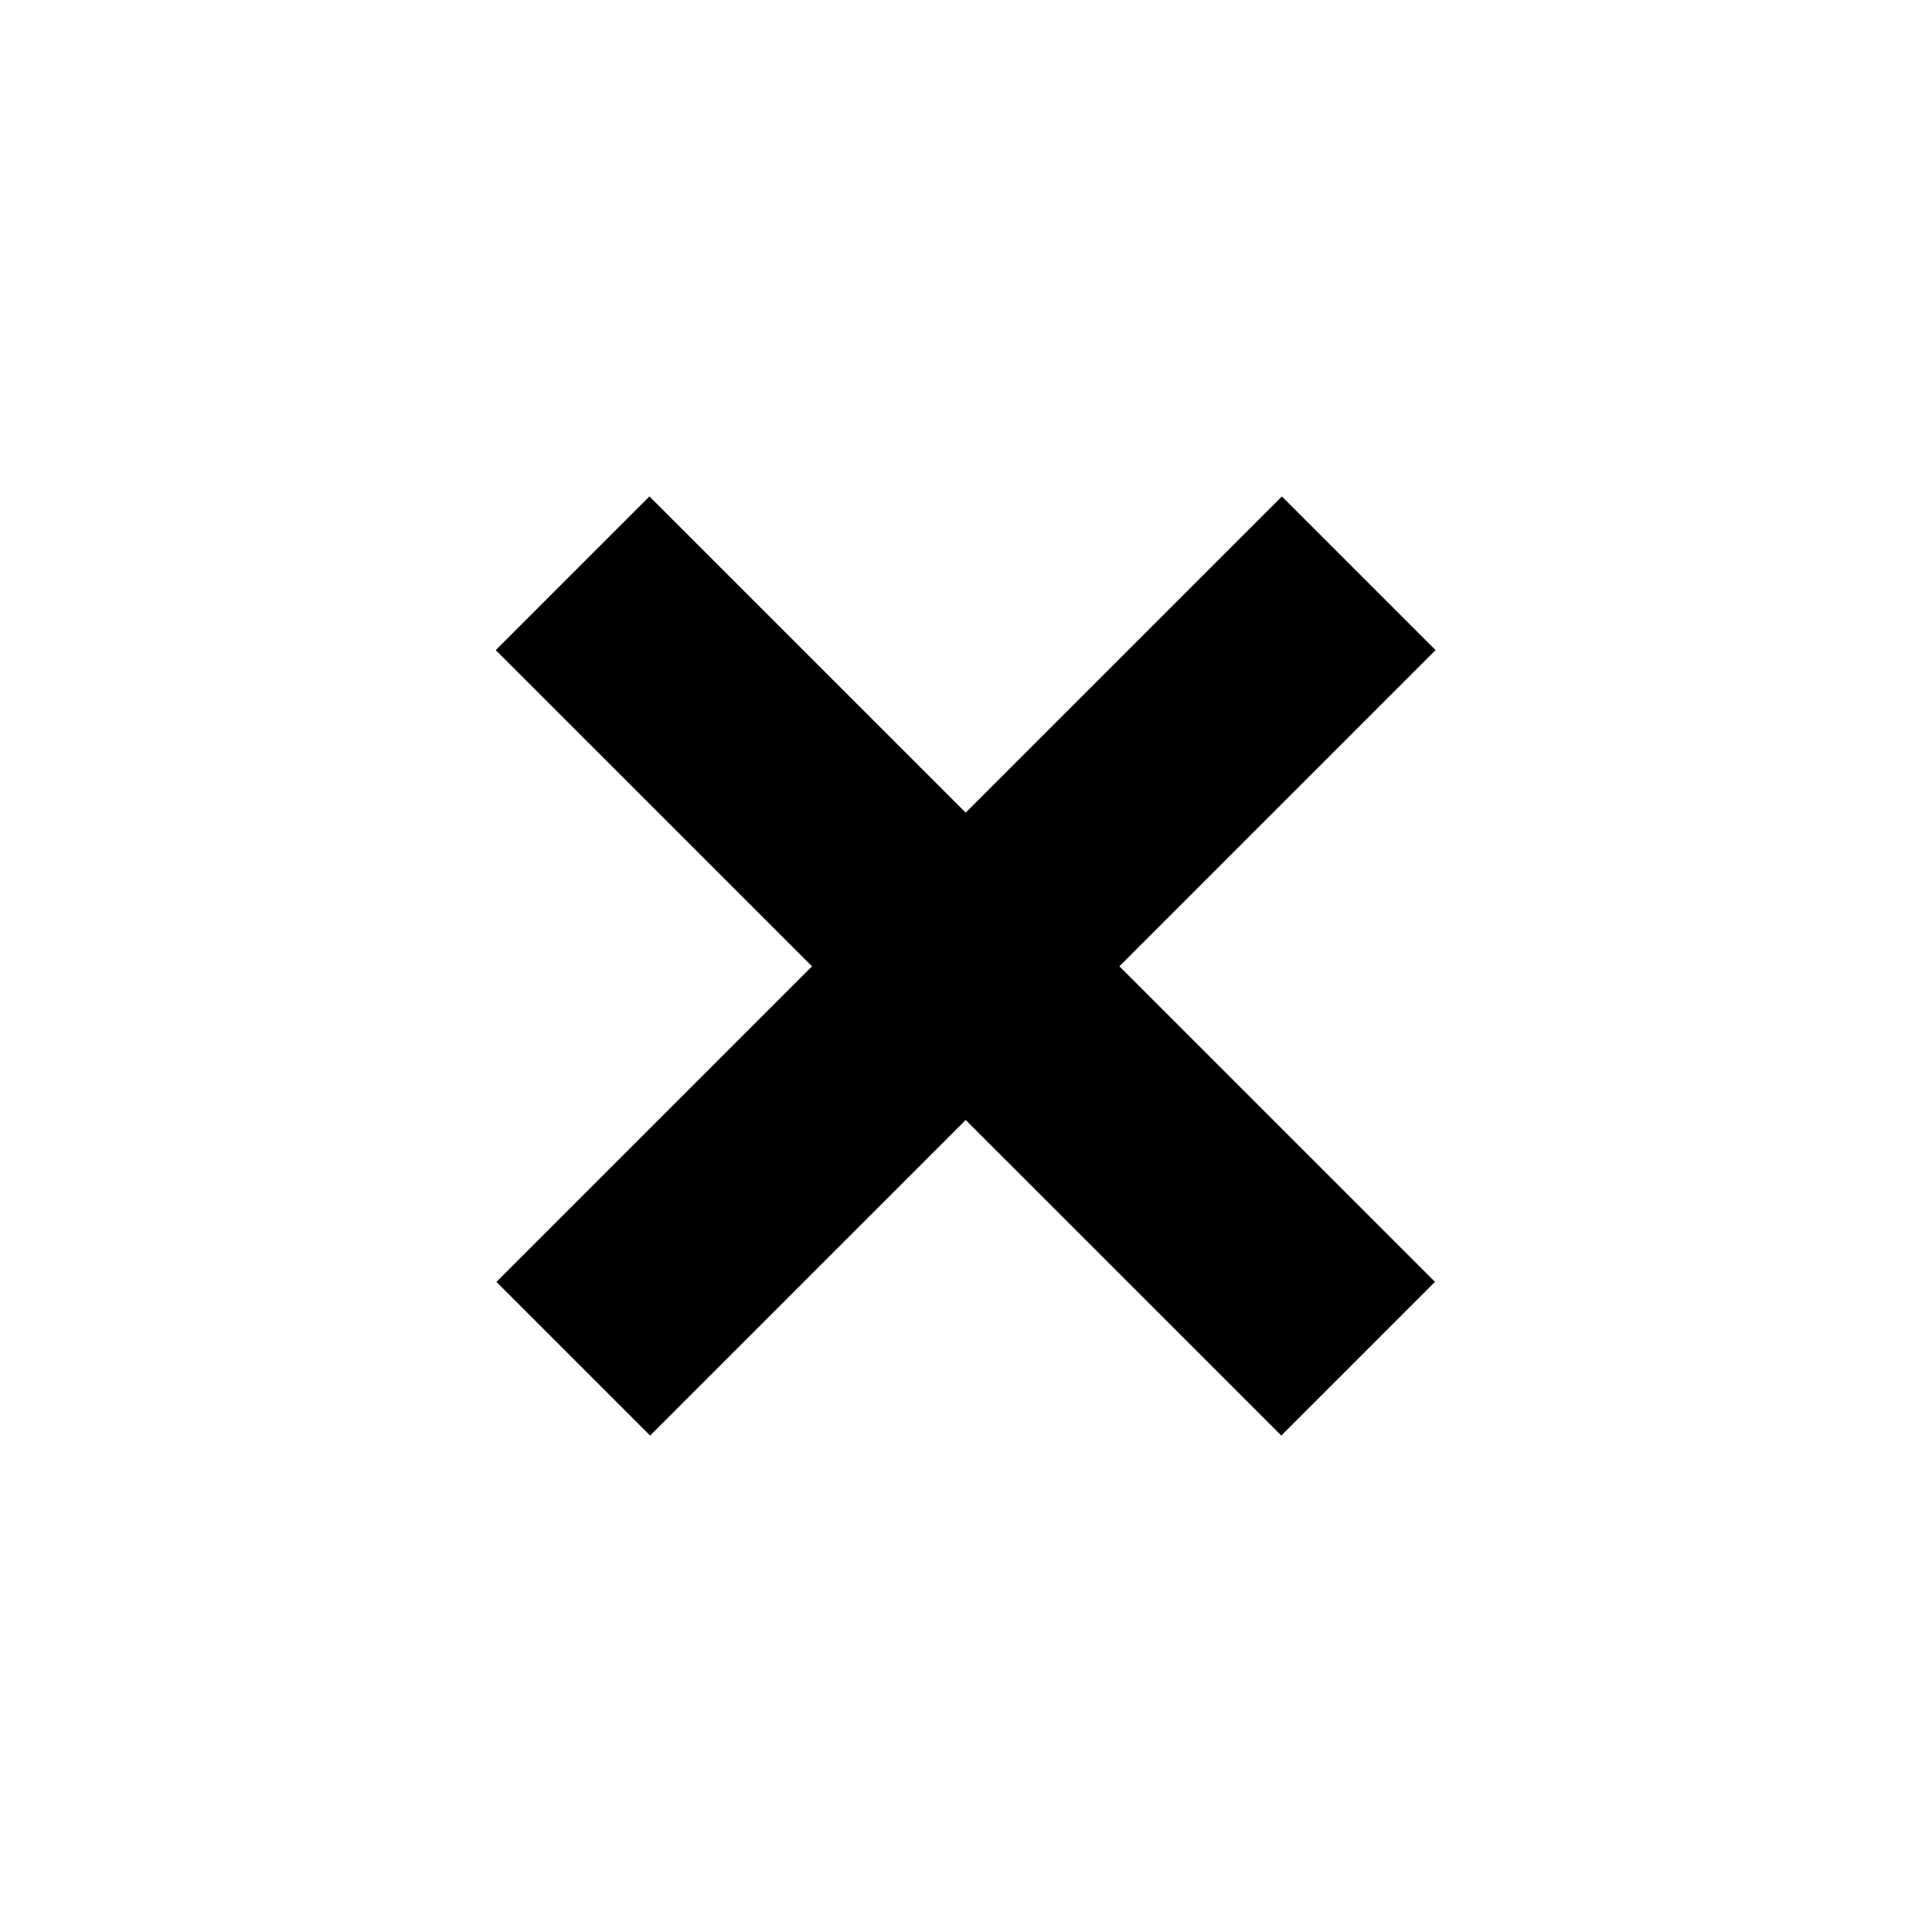 <?xml version="1.0" encoding="UTF-8" standalone="no"?><svg xmlns="http://www.w3.org/2000/svg" width="20" height="20" viewBox="0 0 20 20"><path fill="hsl(218, 4.6%, 46.9%)" d="M5.132 6.73L6.723 5.139L14.855 13.27L13.264 14.861L5.132 6.73Z"></path><path fill="hsl(218, 4.6%, 46.9%)" d="M13.27 5.139L14.861 6.73L6.73 14.861L5.139 13.27L13.27 5.139Z"></path></svg>